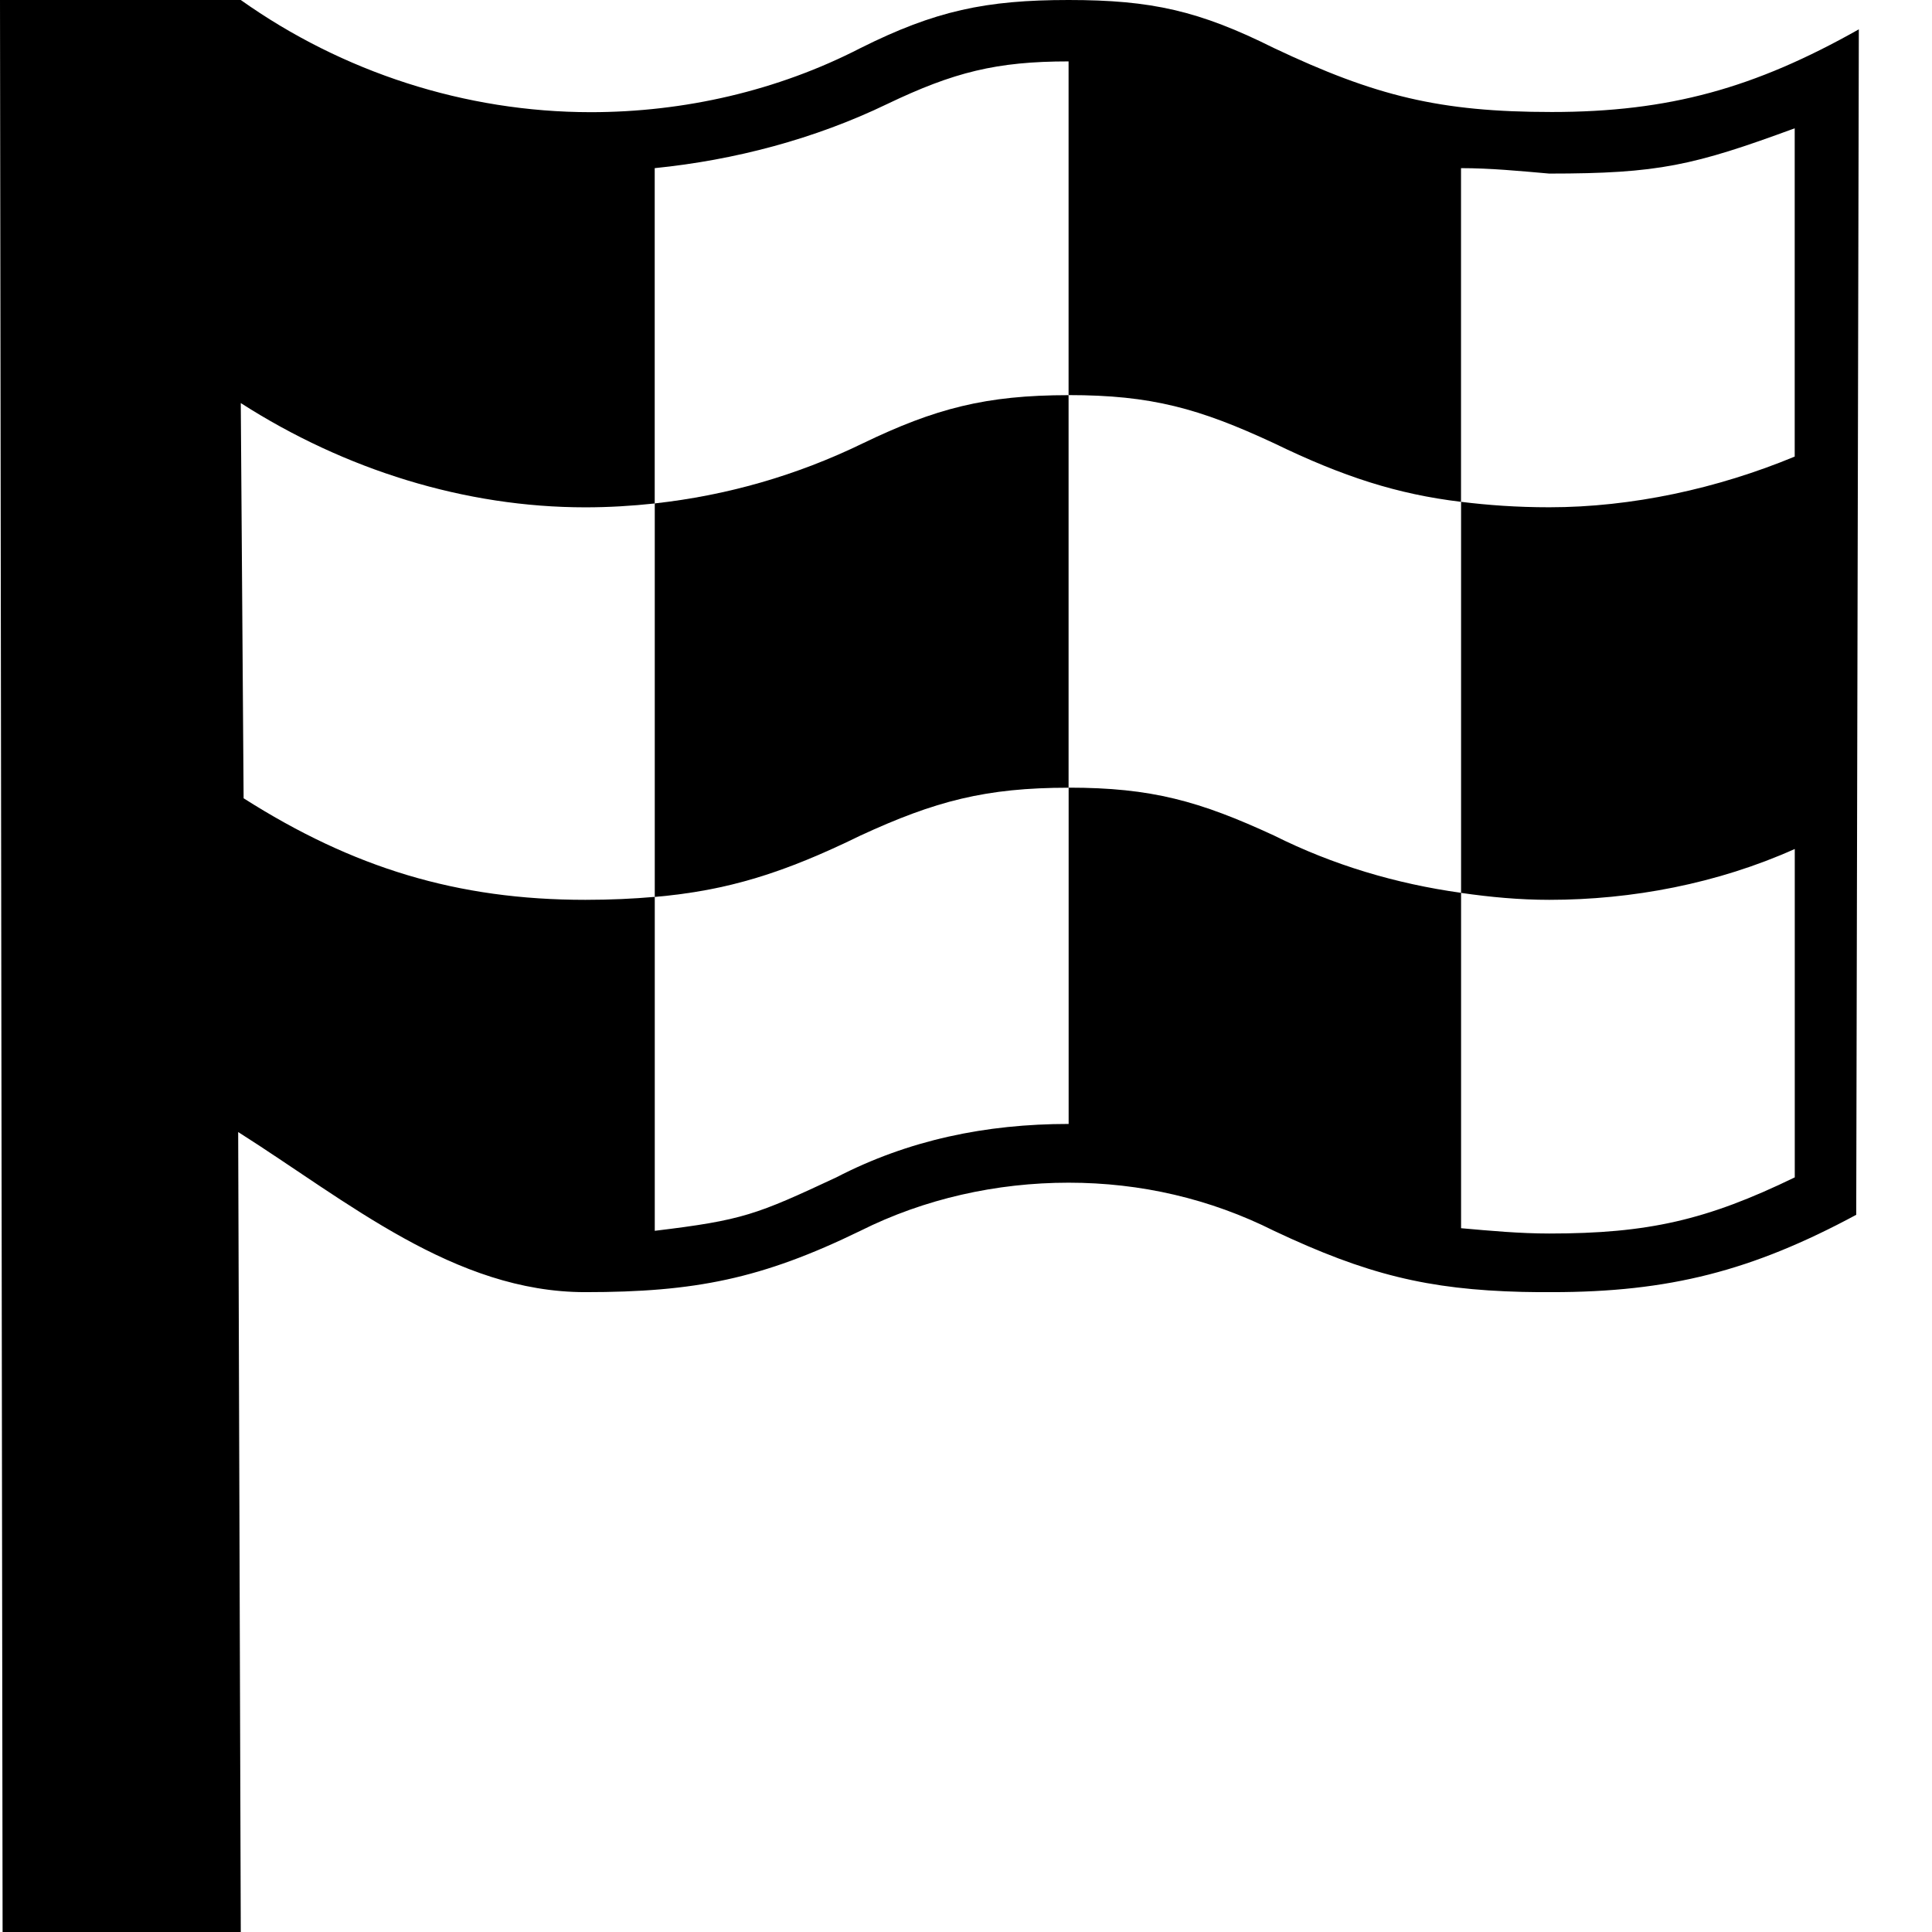 <?xml version="1.0" encoding="utf-8"?>
<!DOCTYPE svg PUBLIC "-//W3C//DTD SVG 1.1//EN" "http://www.w3.org/Graphics/SVG/1.1/DTD/svg11.dtd">
<svg version="1.1" xmlns="http://www.w3.org/2000/svg" xmlns:xlink="http://www.w3.org/1999/xlink" x="0px" y="0px"
	 width="32px" height="32px" viewBox="0 0 32 32" enable-background="new 0 0 32 32">
<g>
	<path d="M25.703,1.855c-1.855,0-2.918-0.262-4.602-1.059C19.863,0.178,19.07,0,17.699,0s-2.211,0.178-3.448,0.797
		c-1.373,0.707-2.921,1.061-4.468,1.061C7.705,1.857,5.671,1.195,3.988,0H0l0.043,32h3.945L3.945,18.75
		c1.814,1.15,3.582,2.652,5.749,2.652c1.815,0,2.92-0.219,4.557-1.016c1.06-0.531,2.255-0.797,3.448-0.797s2.344,0.266,3.402,0.797
		c1.531,0.723,2.547,0.973,4.115,1.012c0.156,0.004,0.318,0.004,0.486,0.004c1.945,0,3.316-0.352,5.043-1.281l0.043-19.635
		C29.062,1.459,27.648,1.855,25.703,1.855z M29.727,7.562c-1.281,0.531-2.699,0.84-4.066,0.84c-0.541,0-1.012-0.035-1.461-0.09
		v6.477c0.482,0.07,0.969,0.115,1.461,0.115c1.367,0,2.785-0.268,4.066-0.842v5.439c-1.461,0.709-2.432,0.93-4.066,0.93
		c-0.488,0-0.977-0.045-1.461-0.088v-5.555c-1.076-0.15-2.119-0.459-3.098-0.949c-1.238-0.572-2.031-0.793-3.402-0.793v5.57
		c-1.371,0-2.654,0.266-3.848,0.885c-1.326,0.619-1.547,0.709-3.007,0.885v-5.531c-0.356,0.031-0.729,0.049-1.15,0.049
		c-2.124,0-3.849-0.531-5.66-1.682L3.988,6.676c1.726,1.107,3.717,1.727,5.706,1.727c0.387,0,0.77-0.023,1.15-0.064V2.785
		c1.325-0.133,2.652-0.484,3.848-1.061c1.105-0.529,1.813-0.707,3.007-0.707v5.527c1.371,0,2.164,0.221,3.402,0.797
		c1.148,0.557,2.045,0.844,3.098,0.971V2.785c0.484,0,0.973,0.047,1.461,0.09c1.812,0,2.387-0.133,4.066-0.75V7.562z"/>
	<path d="M14.293,7.342c-1.104,0.537-2.261,0.865-3.448,0.996v6.518c1.21-0.105,2.141-0.398,3.405-1.016
		c1.238-0.572,2.078-0.793,3.449-0.793V6.545C16.328,6.545,15.488,6.766,14.293,7.342z"/>
</g>
</svg>
